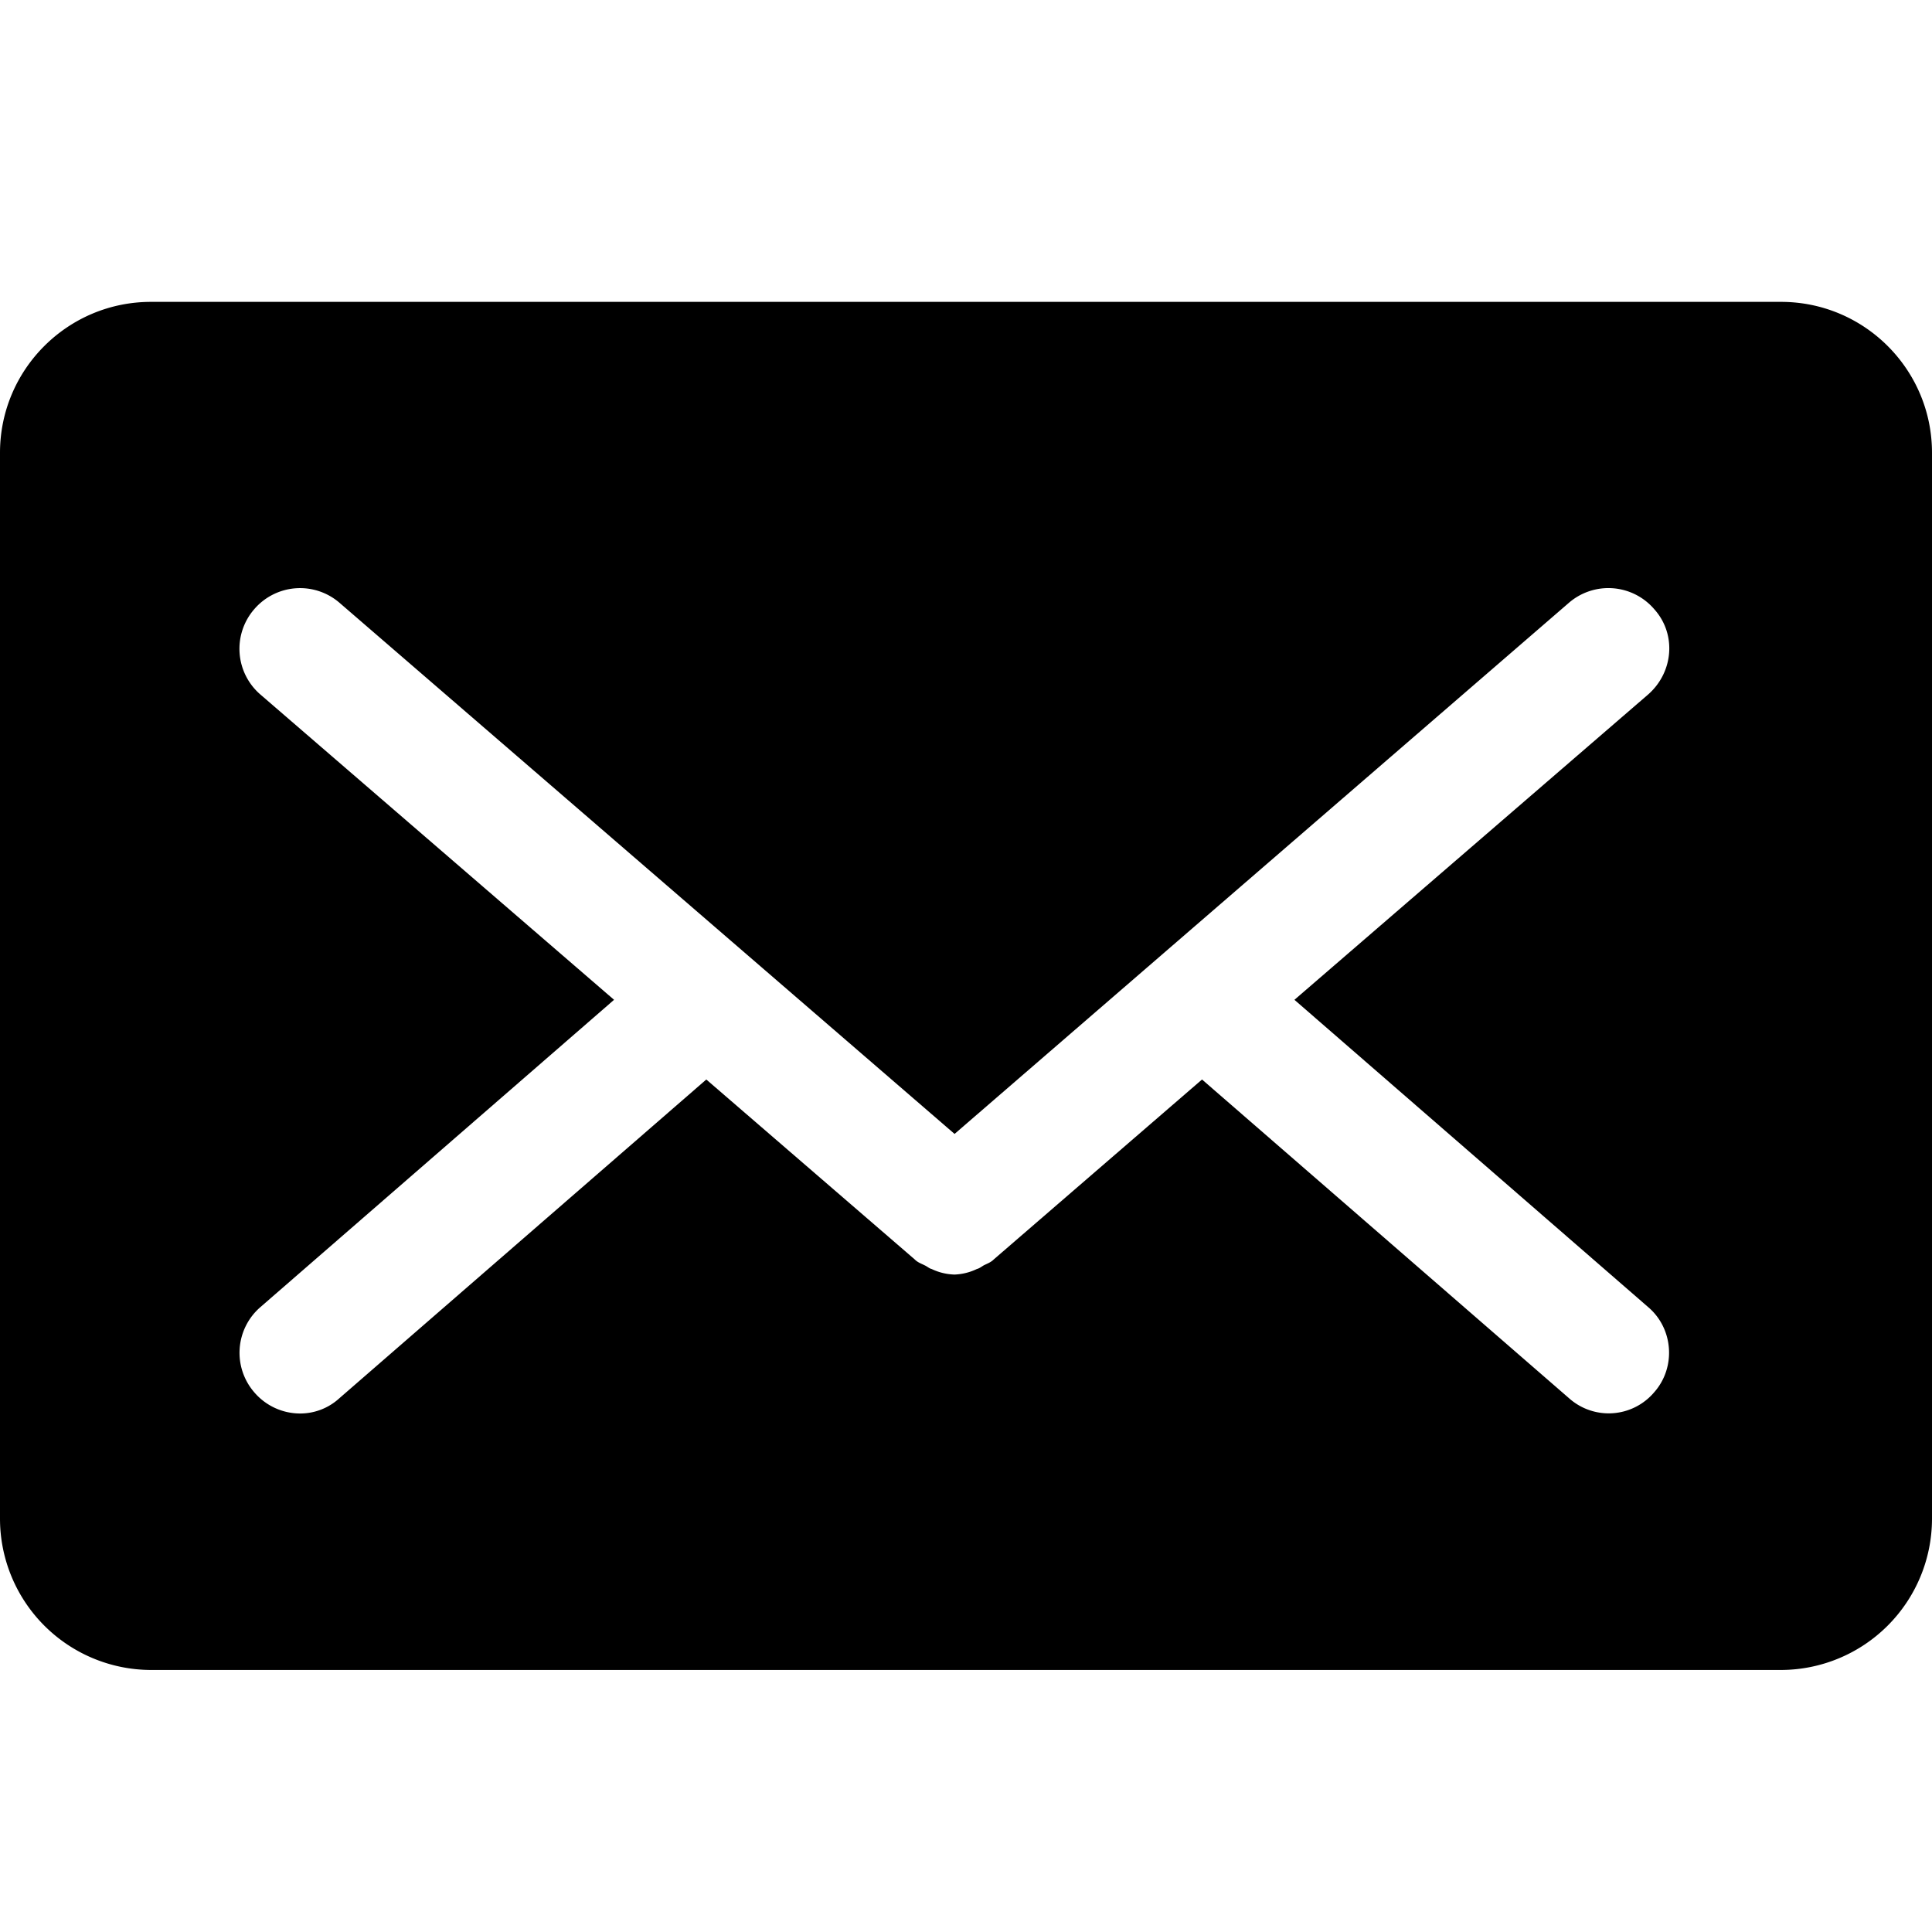 <svg xmlns="http://www.w3.org/2000/svg" width="24" height="24" fill="none" viewBox="0 0 24 24"><path fill="currentColor" fill-rule="evenodd" d="M20.475 16.238c.315.269.345.75.075 1.056a.74.74 0 0 1-1.058.076l-4.56-3.96-2.587 2.235c-.038.038-.082.052-.127.075-.023.014-.053.037-.083.044a.7.7 0 0 1-.277.069.7.7 0 0 1-.285-.069c-.03-.007-.053-.03-.083-.044-.045-.023-.09-.037-.127-.075L8.774 13.41l-4.56 3.961a.72.72 0 0 1-.486.188.75.75 0 0 1-.57-.264.75.75 0 0 1 .075-1.056l4.395-3.819-4.395-3.794a.75.75 0 0 1-.075-1.058.75.75 0 0 1 1.056-.083l7.644 6.601 7.634-6.6a.75.75 0 0 1 1.058.082c.277.308.24.78-.075 1.058L16.08 12.42zm1.65-12.488H1.875C.84 3.75 0 4.59 0 5.625V18.87a1.88 1.88 0 0 0 1.875 1.875h20.25A1.88 1.88 0 0 0 24 18.87V5.625c0-1.035-.84-1.875-1.875-1.875" clip-rule="evenodd"/></svg>
